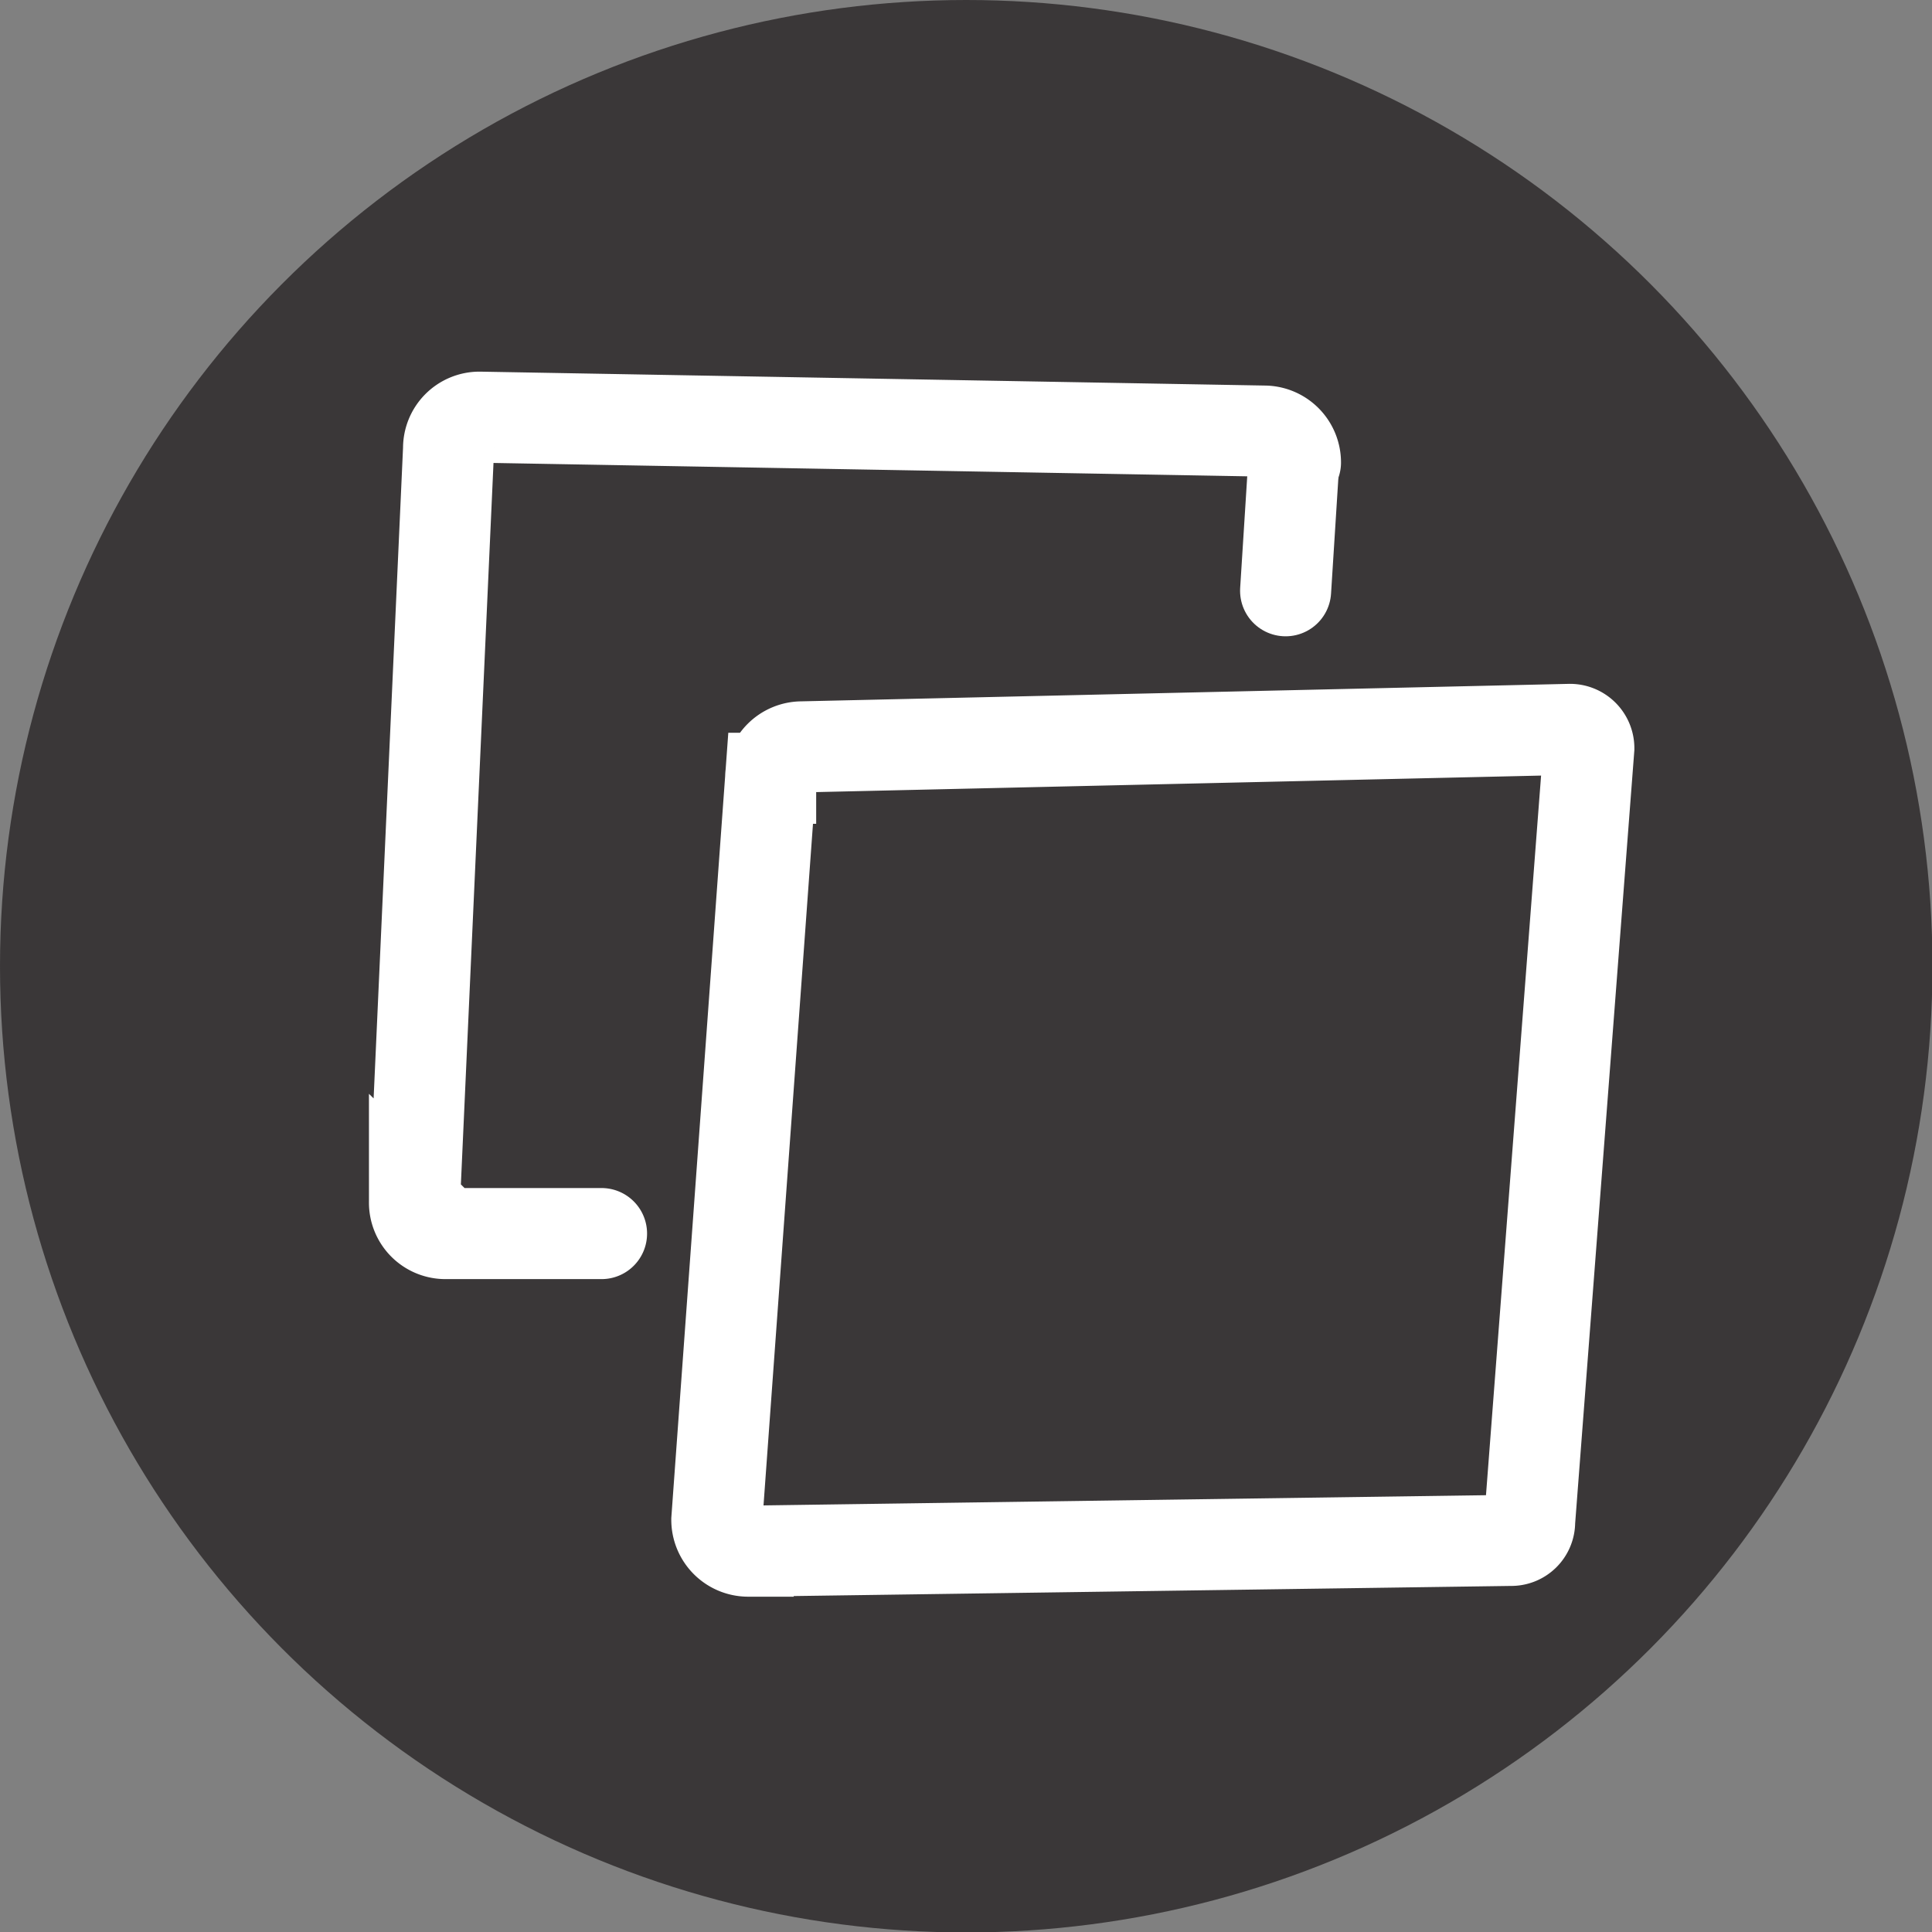 <svg xmlns="http://www.w3.org/2000/svg" viewBox="0 0 43.07 43.07"><rect x="0" y="0" width="43.07" height="43.07" fill="#808080" stroke="none"/><defs><style>.cls-1{fill:#231f20;opacity:0.75;}.cls-2,.cls-3{fill:none;stroke:#fff;stroke-miterlimit:10;stroke-width:2.03px;}.cls-3{stroke-linecap:round;}</style></defs><g id="Layer_2" data-name="Layer 2"><g id="Layer_1-2" data-name="Layer 1"><g id="duplicate"><circle id="e" class="cls-1" cx="21.54" cy="21.54" r="21.54"/><g id="copy"><path class="cls-2" d="M33.68,34.34l-17,.24a.7.7,0,0,1-.7-.7l1.2-16.53a.7.7,0,0,1,.7-.7L35,16.26a.42.42,0,0,1,.42.42L34.1,33.92A.41.41,0,0,1,33.68,34.34Z"/><path class="cls-3" d="M13.41,27.5H9.94a.69.69,0,0,1-.7-.69l.7.69a.69.69,0,0,1-.7-.69L10,10a.69.69,0,0,1,.69-.7l17.49.31a.7.7,0,0,1,.7.7"/><path class="cls-3" d="M28.66,13.17l.19-3"/></g></g></g></g></svg>